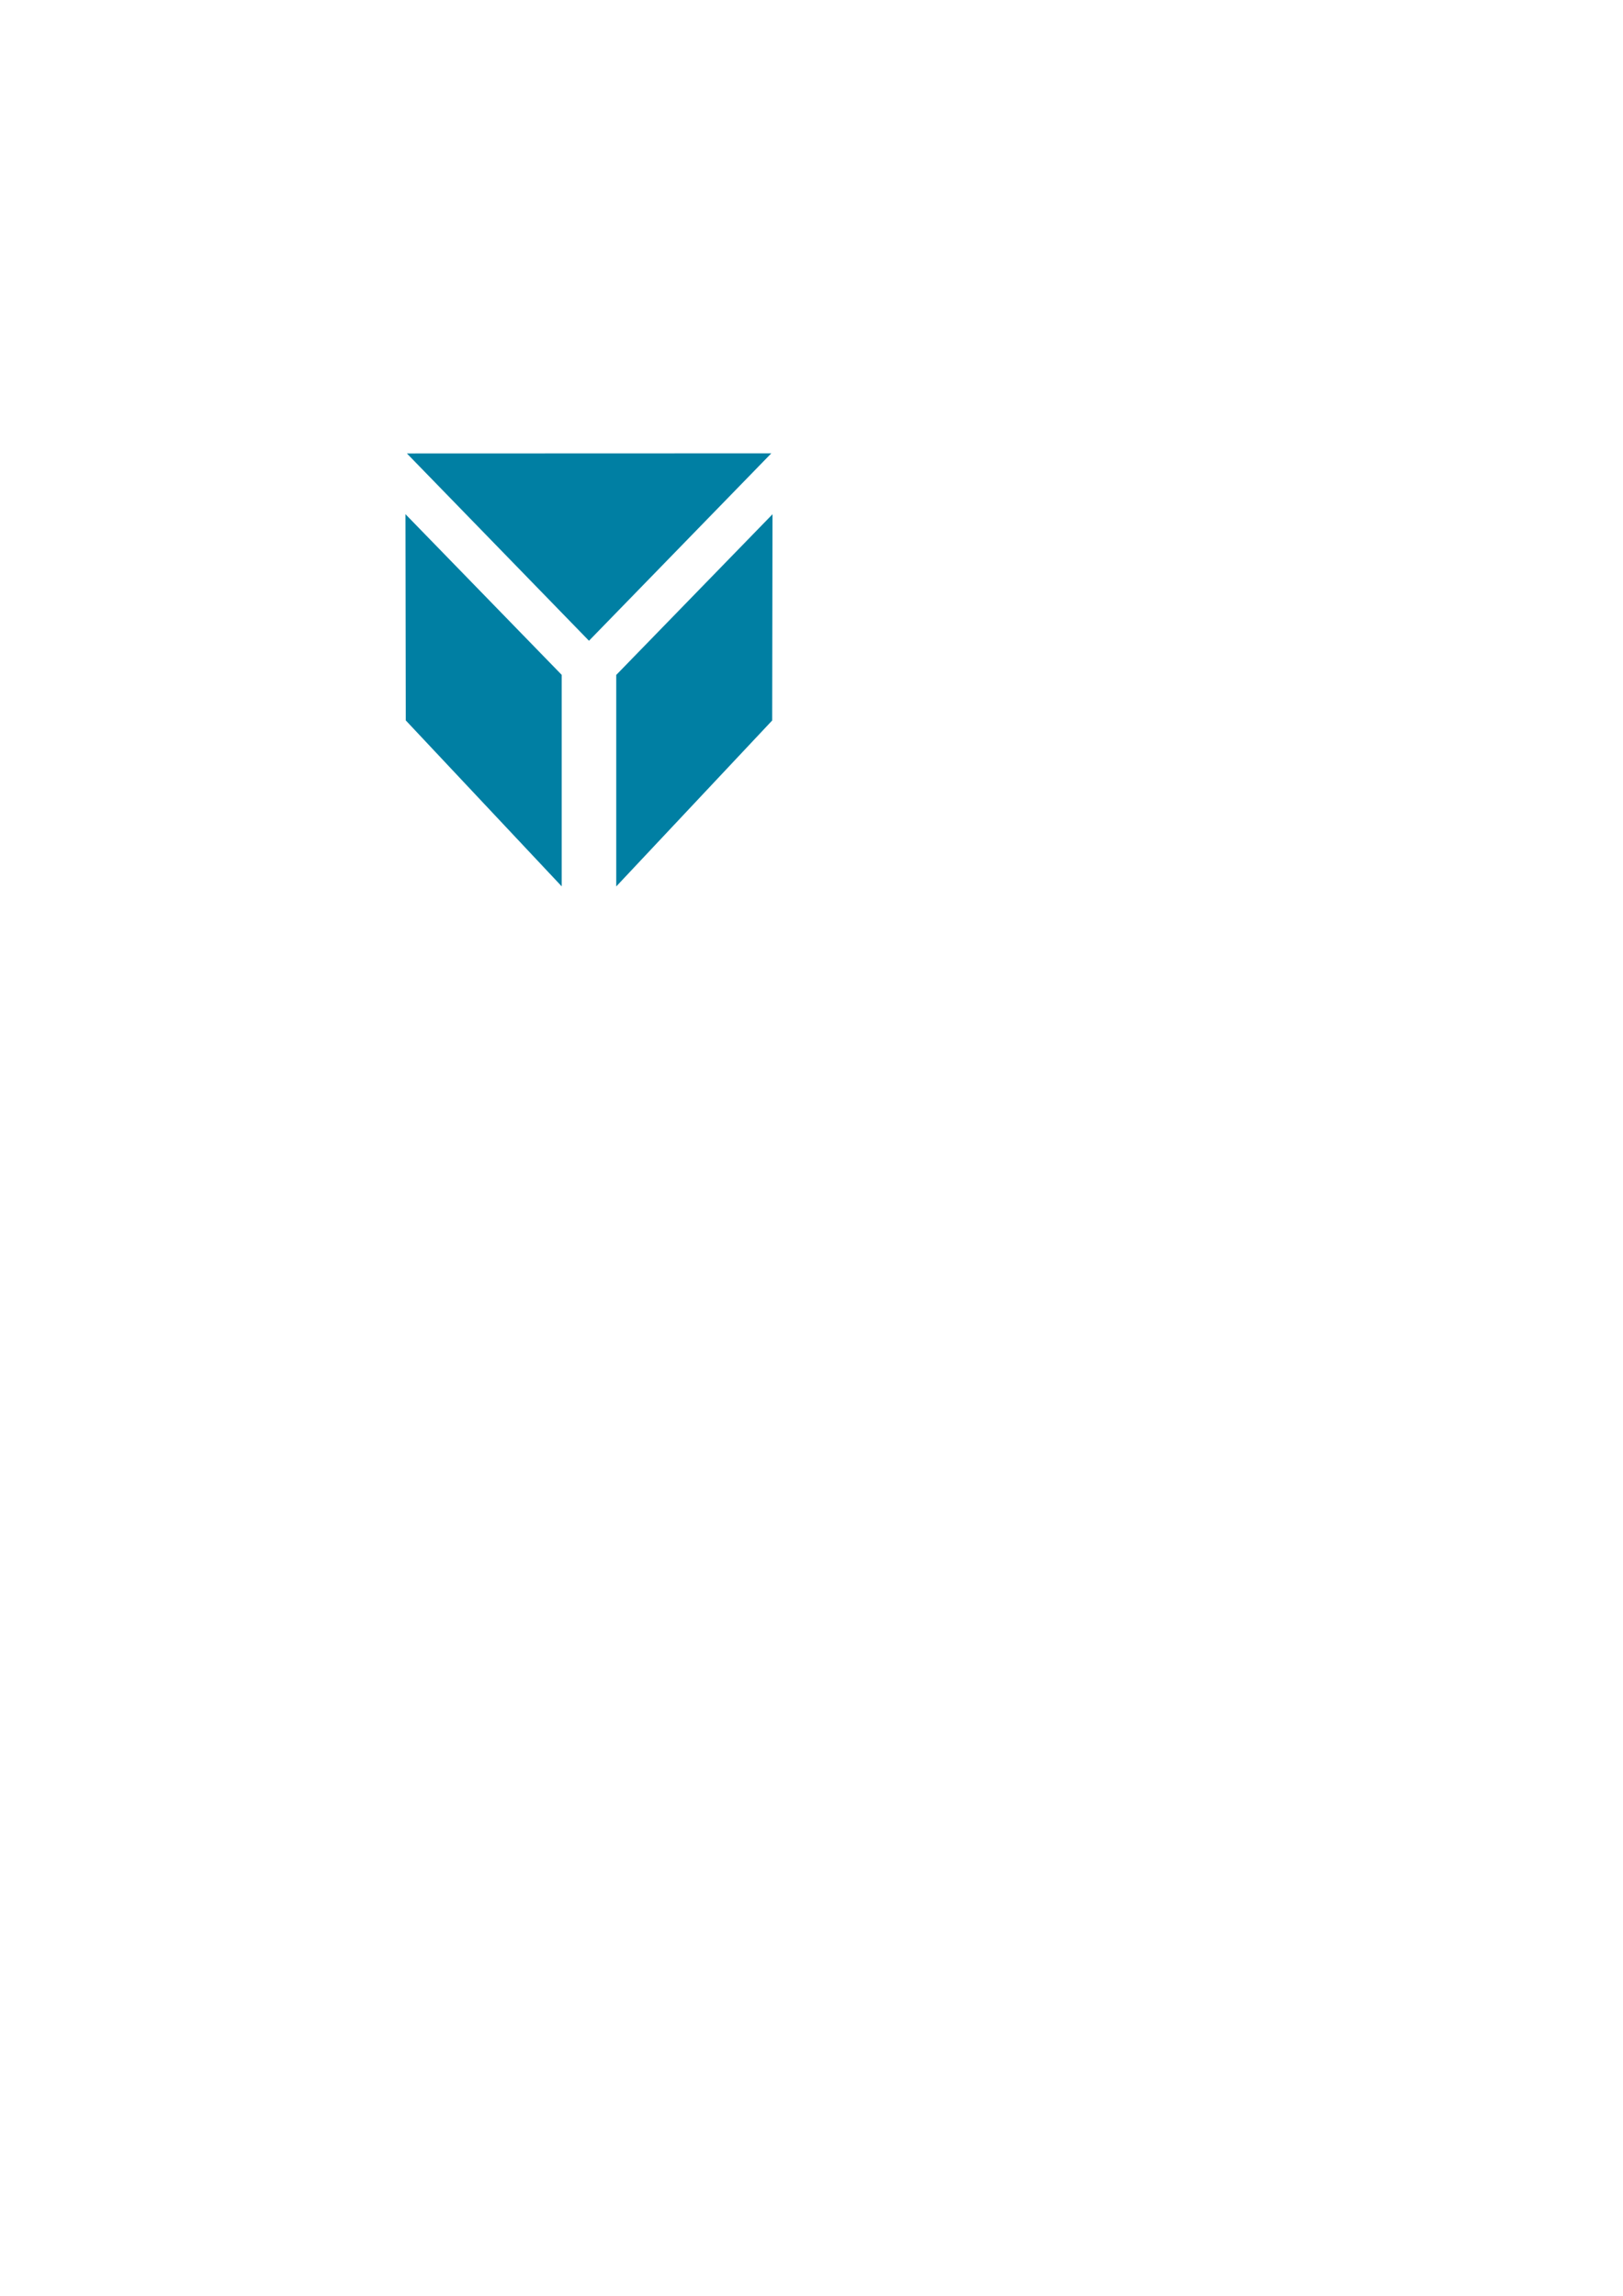 <?xml version="1.0" encoding="UTF-8" standalone="no"?>
<!-- Created with Inkscape (http://www.inkscape.org/) -->

<svg
   xmlns:dc="http://purl.org/dc/elements/1.1/"
   xmlns:cc="http://creativecommons.org/ns#"
   xmlns:rdf="http://www.w3.org/1999/02/22-rdf-syntax-ns#"
   xmlns:svg="http://www.w3.org/2000/svg"
   xmlns="http://www.w3.org/2000/svg"
   xmlns:sodipodi="http://sodipodi.sourceforge.net/DTD/sodipodi-0.dtd"
   xmlns:inkscape="http://www.inkscape.org/namespaces/inkscape"
   width="744.094"
   height="1052.362"
   id="svg2"
   version="1.1"
   inkscape:version="0.48.4 r9939"
   sodipodi:docname="yssing.svg">
  <defs
     id="defs4" />
  <sodipodi:namedview
     id="base"
     pagecolor="#ffffff"
     bordercolor="#666666"
     borderopacity="1.0"
     inkscape:pageopacity="0.0"
     inkscape:pageshadow="2"
     inkscape:zoom="2.8"
     inkscape:cx="258.78632"
     inkscape:cy="756.64702"
     inkscape:document-units="px"
     inkscape:current-layer="layer1"
     showgrid="false"
     inkscape:window-width="1680"
     inkscape:window-height="988"
     inkscape:window-x="-8"
     inkscape:window-y="-8"
     inkscape:window-maximized="1" />
  <g
     inkscape:label="Layer 1"
     inkscape:groupmode="layer"
     id="layer1">
    <path
       style="fill:#007fa3;stroke:none;stroke-width:1px;stroke-linecap:butt;stroke-linejoin:miter;stroke-opacity:1;fill-opacity:1"
       d="m 186.551,207.861 83.477,85.852 83.589,-85.908 z"
       id="path3755"
       inkscape:connector-curvature="0"
       sodipodi:nodetypes="cccc" />
    <path
       style="fill:#007fa3;stroke:none;stroke-width:1px;stroke-linecap:butt;stroke-linejoin:miter;stroke-opacity:1;fill-opacity:1"
       d="m 185.89,235.691 71.638,73.658 0,96.949 -71.495,-76.071 z"
       id="path3757"
       inkscape:connector-curvature="0"
       sodipodi:nodetypes="ccccc" />
    <path
       style="fill:#007fa3;stroke:none;stroke-width:1px;stroke-linecap:butt;stroke-linejoin:miter;stroke-opacity:1;fill-opacity:1"
       d="m 354.167,235.72 -71.638,73.658 0,96.949 71.495,-76.071 z"
       id="path3757-1"
       inkscape:connector-curvature="0"
       sodipodi:nodetypes="ccccc" />
  </g>
</svg>

